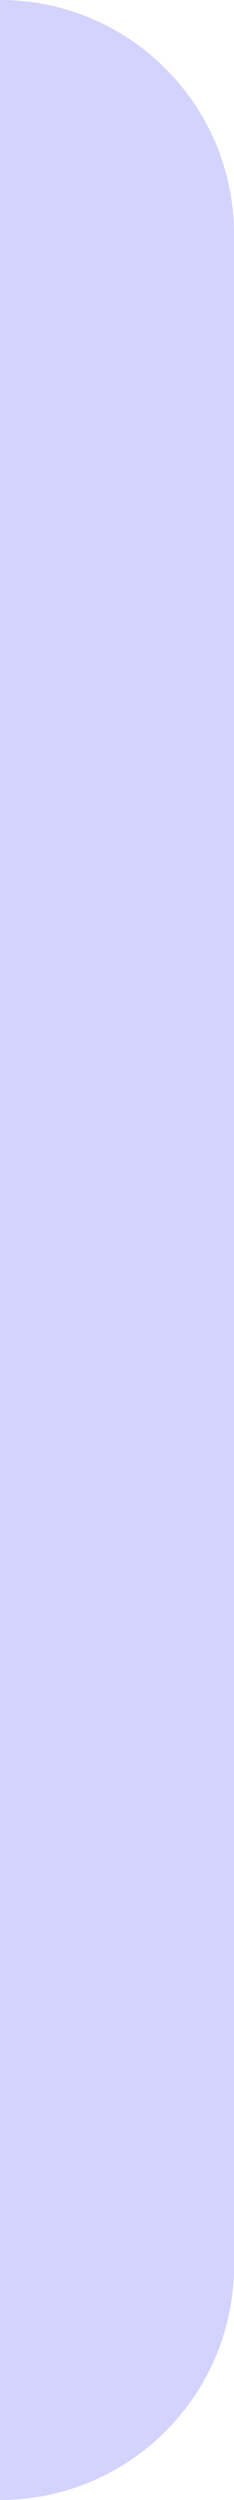 <svg width="3" height="32" viewBox="0 0 3 32" fill="none" xmlns="http://www.w3.org/2000/svg">
<path d="M0 0V0C1.657 0 3 1.343 3 3V29C3 30.657 1.657 32 0 32V32V0Z" fill="#D3D3FD"/>
<path d="M0 0V0C1.657 0 3 1.343 3 3V29C3 30.657 1.657 32 0 32V32V0Z" fill="#D3D3FD"/>
</svg>
